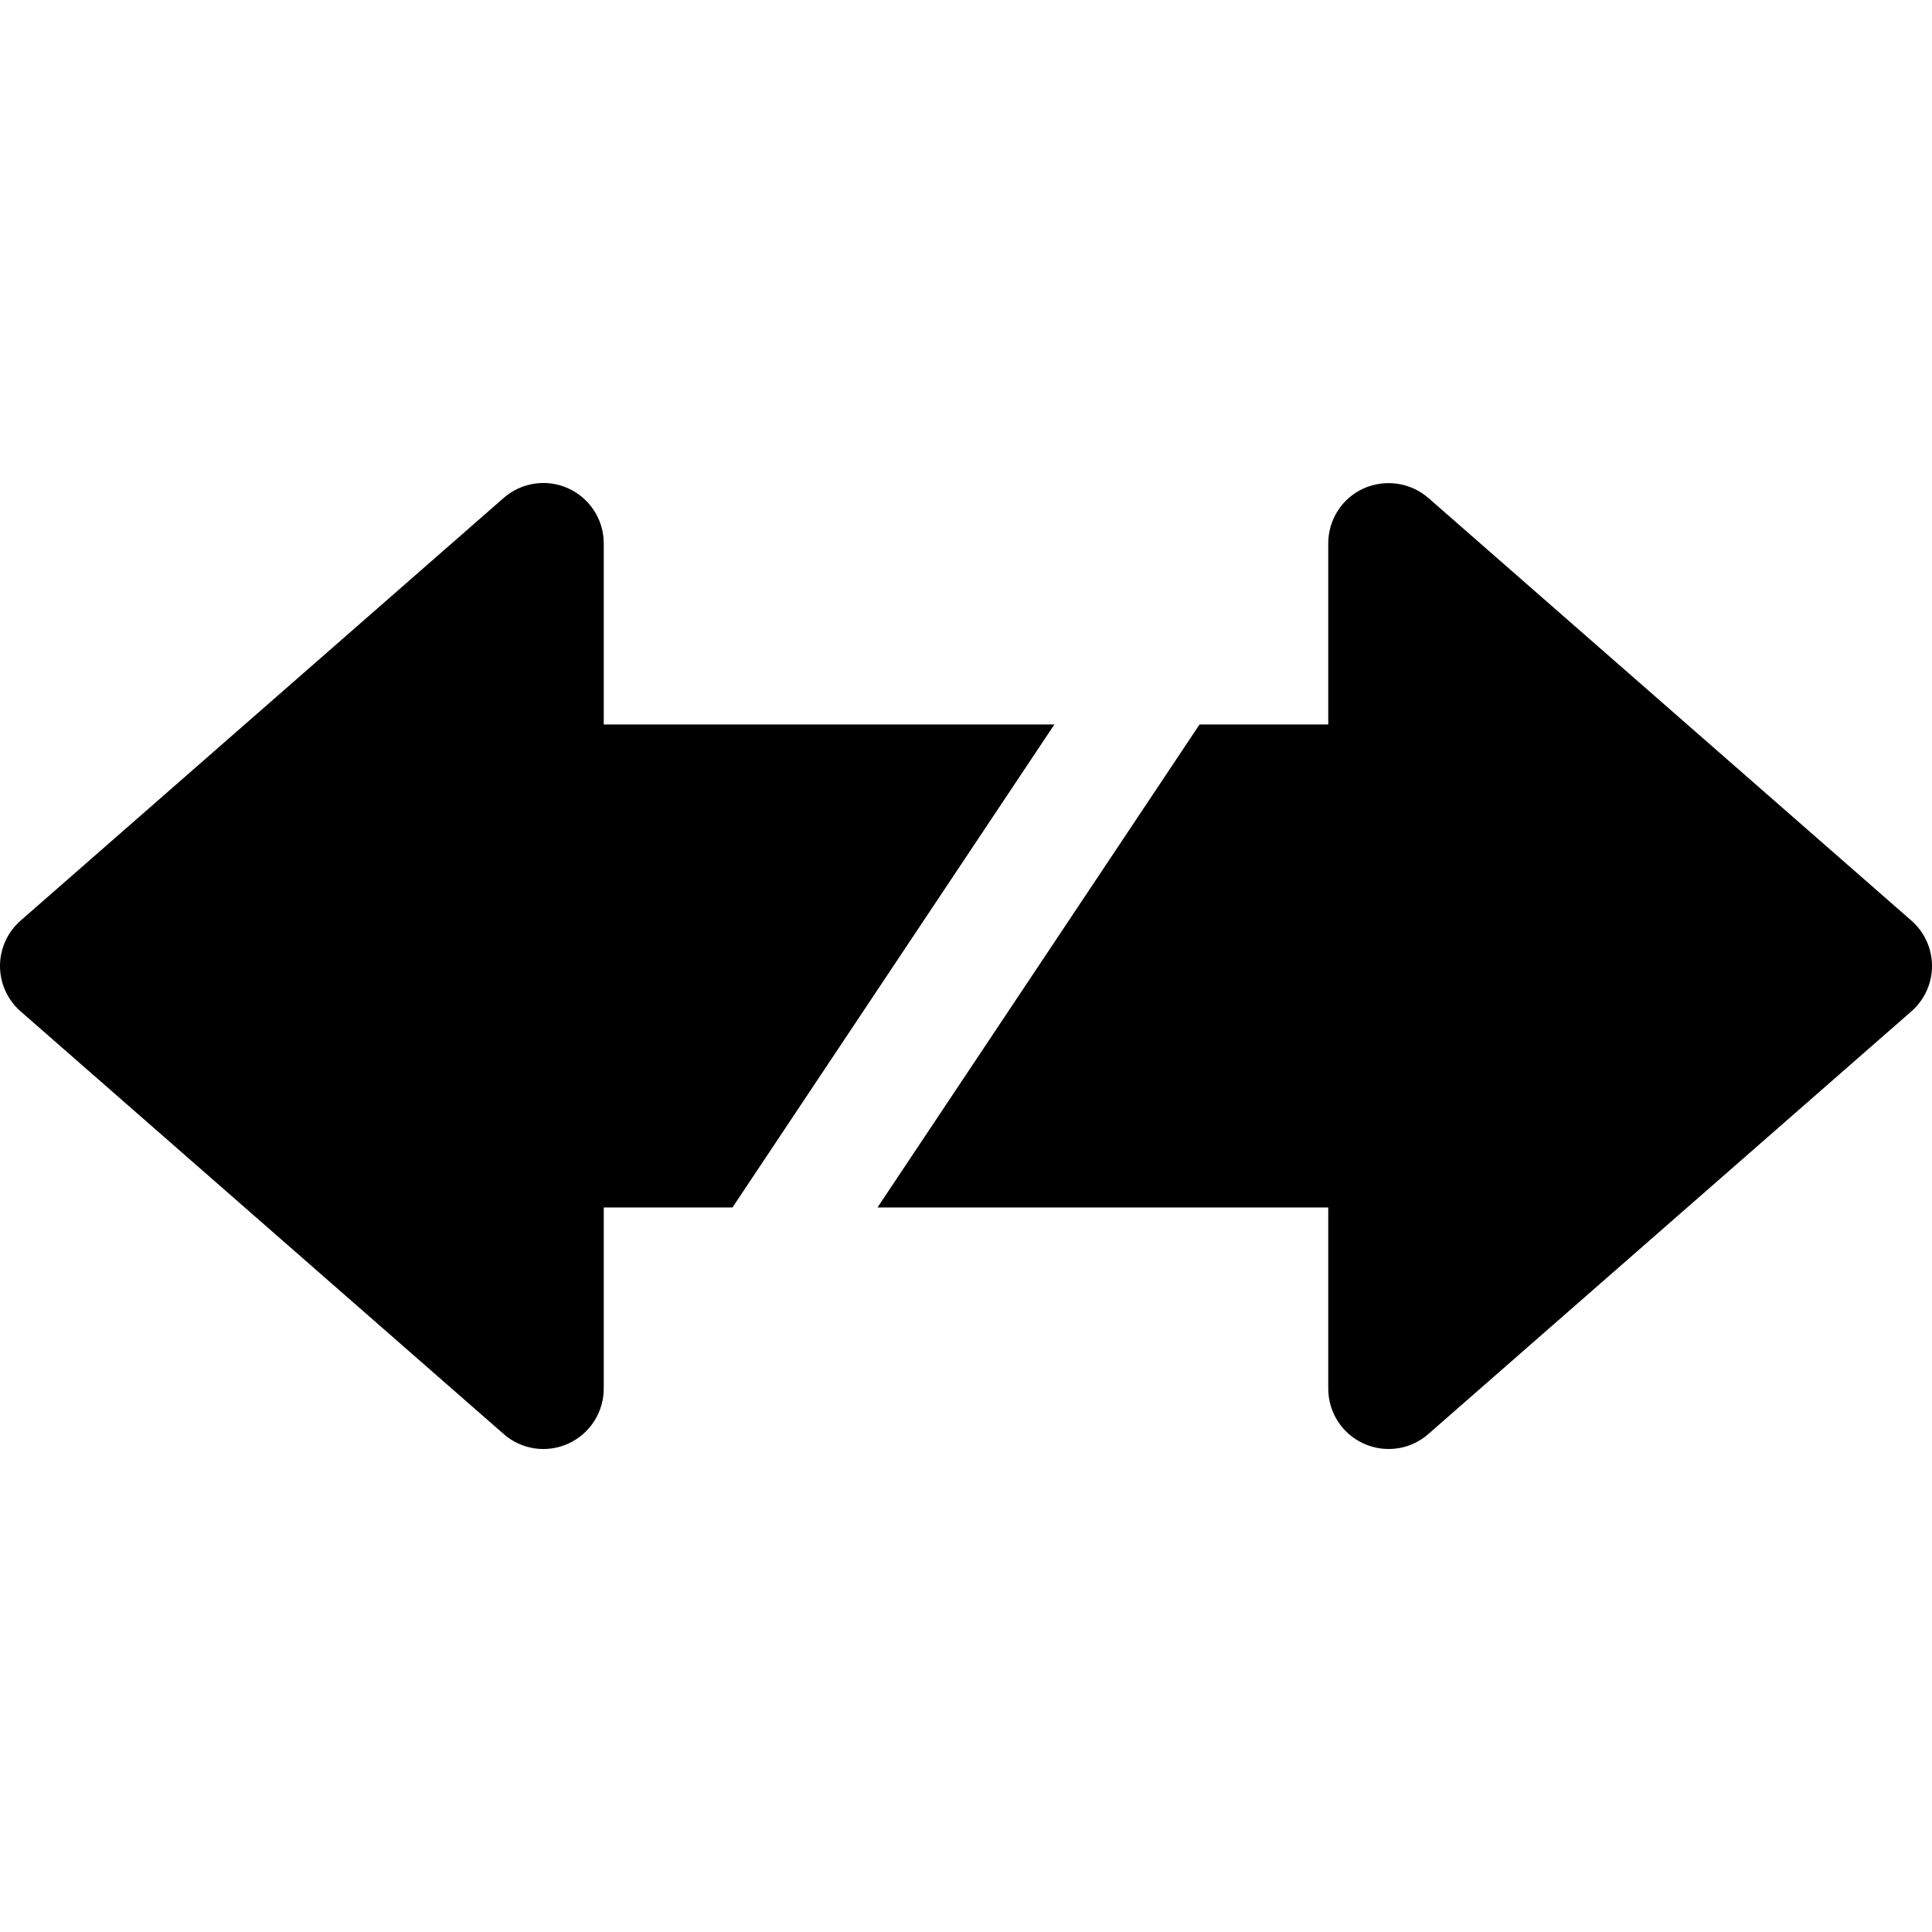 <svg
    xmlns="http://www.w3.org/2000/svg"
    viewBox="0 0 512 512"
    id="vector">
    <path
        id="path"
        d="M 160 191.996 L 160 143.996 C 160 137.724 156.32 132.028 150.624 129.436 C 144.896 126.812 138.176 127.836 133.472 131.964 L 5.472 243.964 C 1.984 247.004 0 251.388 0 255.996 C 0 260.604 1.984 264.988 5.472 268.028 L 133.472 380.028 C 138.176 384.188 144.928 385.18 150.624 382.556 C 156.32 379.964 160 374.268 160 367.996 L 160 319.996 L 194.112 319.996 L 279.424 191.996 L 160 191.996 Z"
        fill="#000000"/>
    <path
        id="path_2"
        d="M 506.528 243.964 L 378.528 131.964 C 373.824 127.868 367.136 126.876 361.376 129.436 C 355.648 132.028 352 137.724 352 143.996 L 352 191.996 L 317.888 191.996 L 232.544 319.996 L 352 319.996 L 352 367.996 C 352 374.268 355.648 379.964 361.376 382.556 C 363.488 383.516 365.76 383.996 368 383.996 C 371.808 383.996 375.552 382.652 378.528 380.028 L 506.528 268.028 C 510.016 264.988 512 260.604 512 255.996 C 512 251.388 510.016 247.004 506.528 243.964 Z"
        fill="#000000"/>
</svg>
